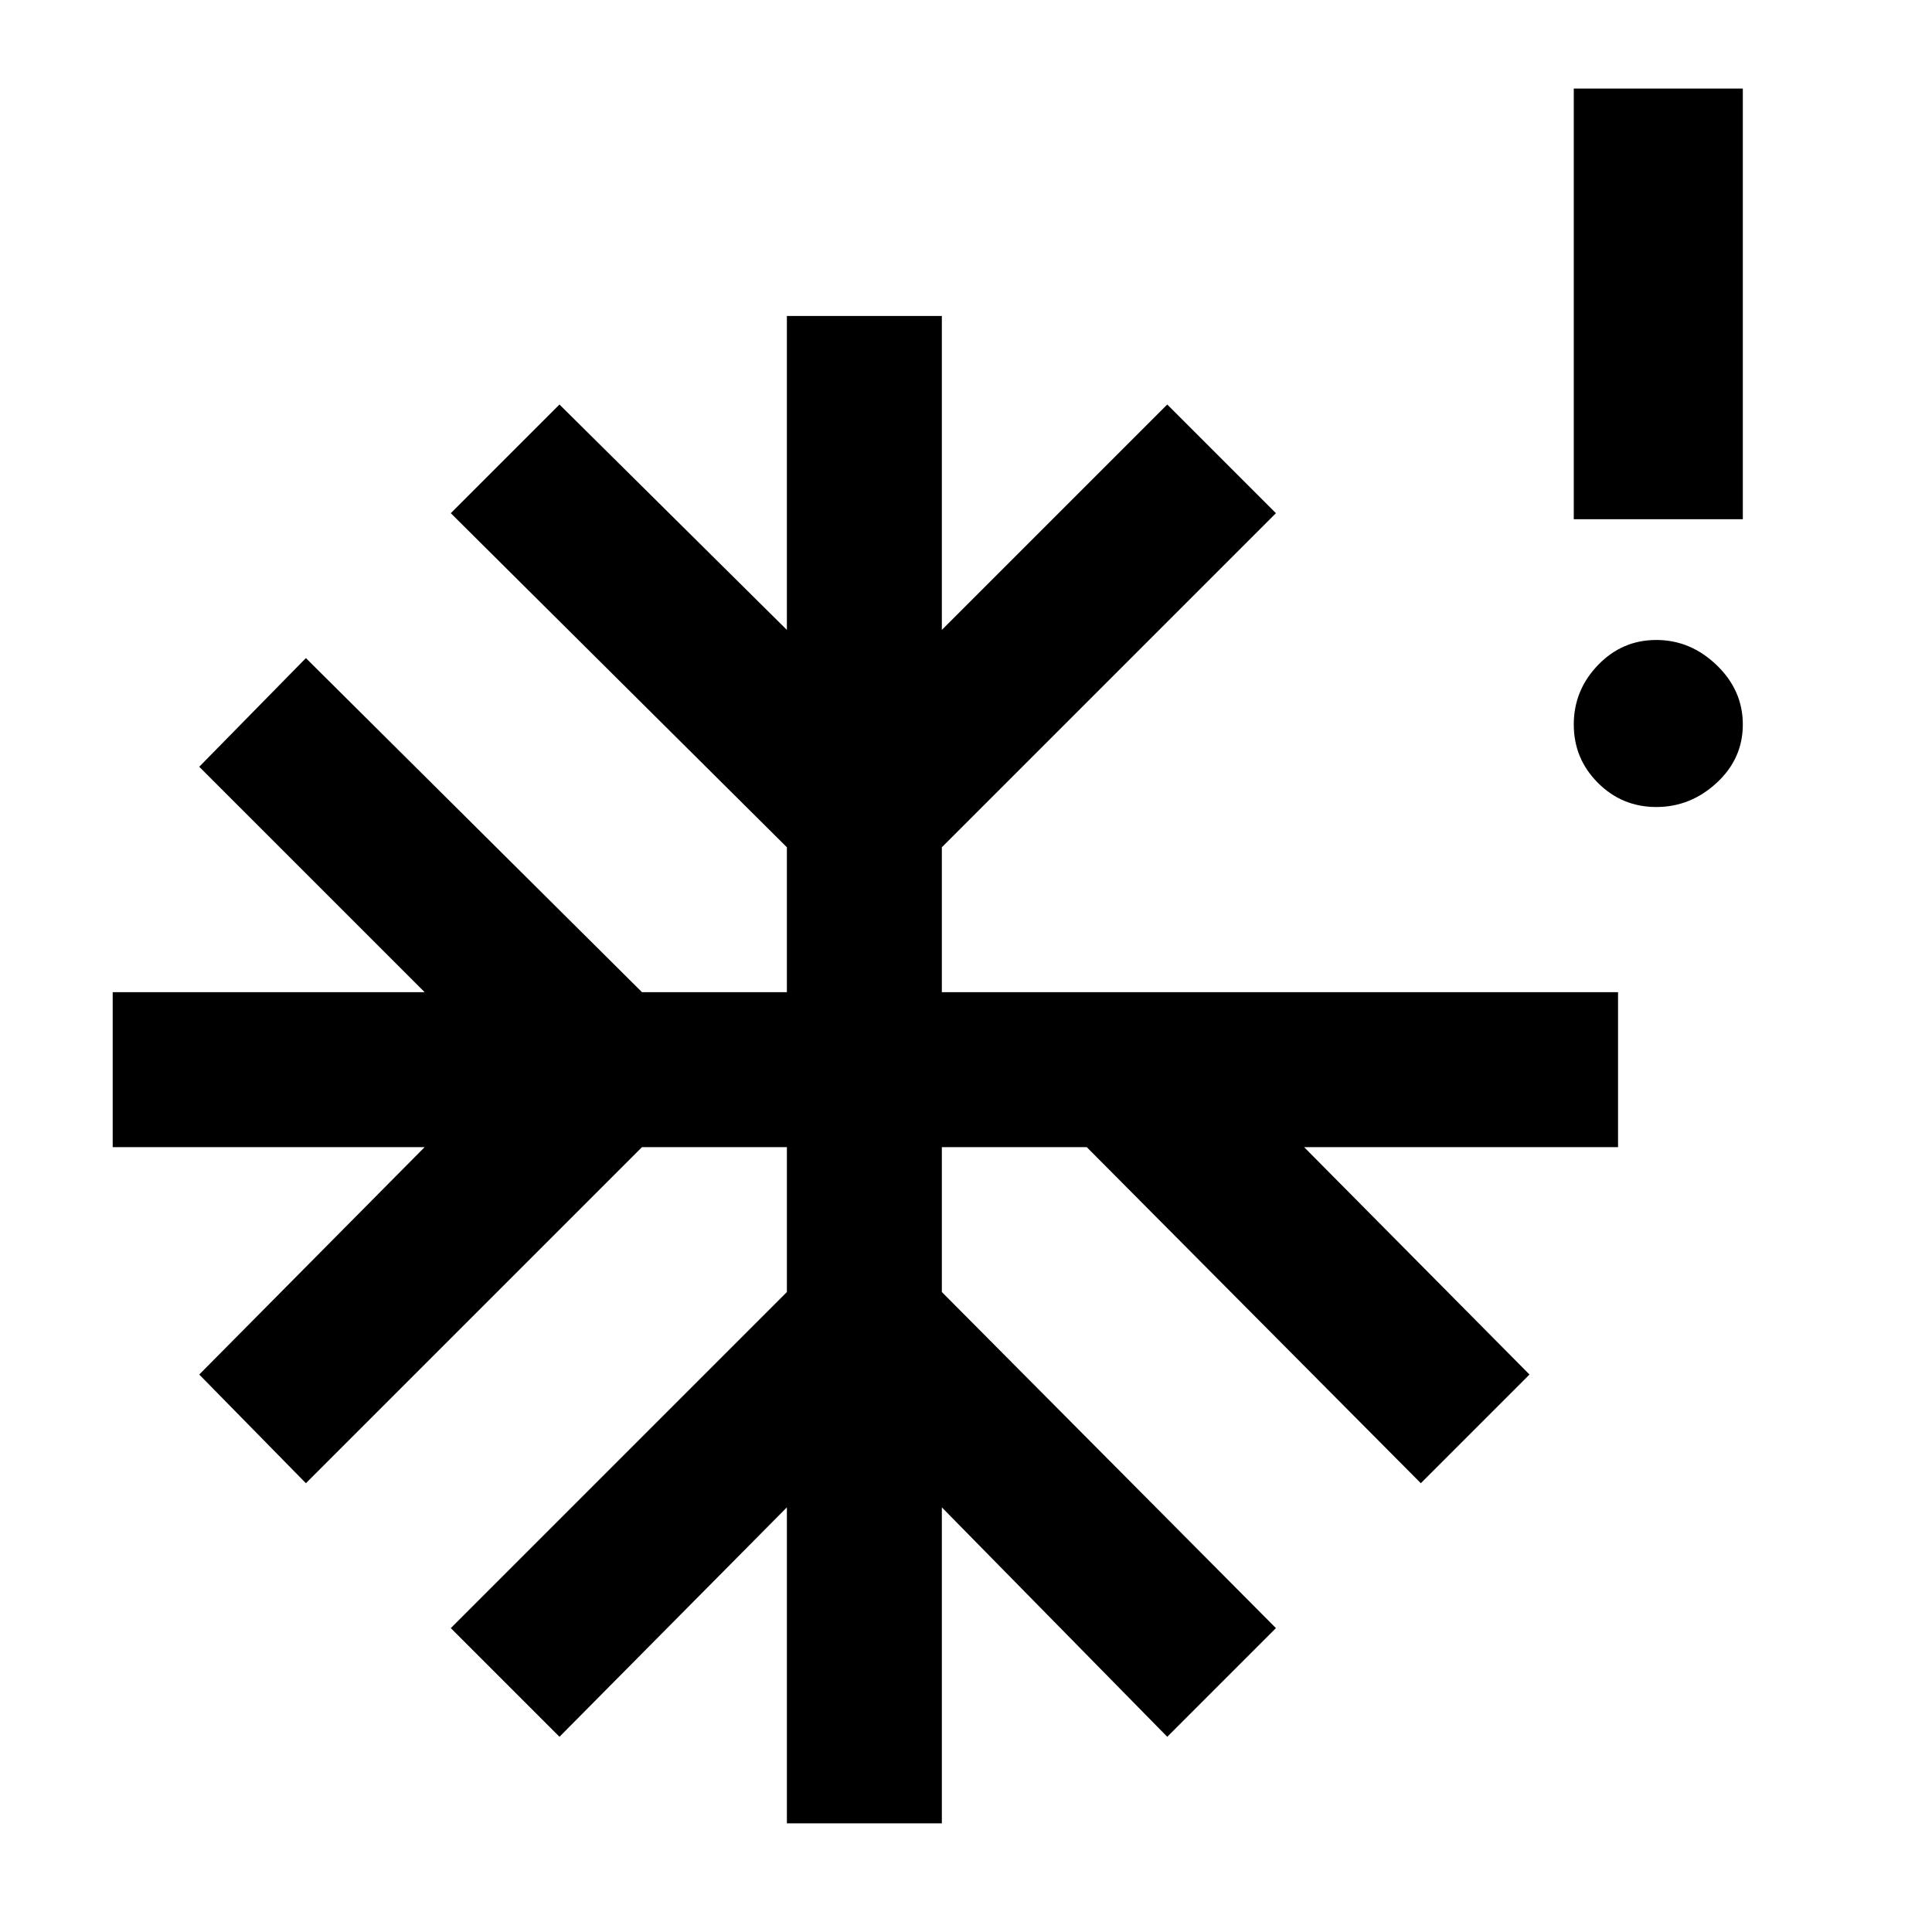 <svg xmlns="http://www.w3.org/2000/svg" height="48" width="48"><path d="M41.15 20.05q-.85 0-1.45-.6T39.1 18q0-.85.6-1.475.6-.625 1.45-.625t1.5.625q.65.625.65 1.475 0 .85-.65 1.45t-1.5.6ZM19.55 45.3v-7.85l-5.65 5.7-2.7-2.7 8.35-8.35v-3.6h-3.6L7.6 36.85l-2.65-2.7 5.6-5.65H2.8v-3.85h7.75l-5.6-5.6 2.65-2.7 8.35 8.3h3.6v-3.6l-8.35-8.3 2.7-2.7 5.65 5.6v-7.8h3.85v7.8l5.6-5.6 2.7 2.7-8.3 8.3v3.6h16.8v3.85h-7.8l5.6 5.65-2.7 2.7L27 28.5h-3.6v3.6l8.3 8.35-2.7 2.7-5.6-5.7v7.85ZM39.1 12.9V2.2h4.2v10.7Z"/></svg>